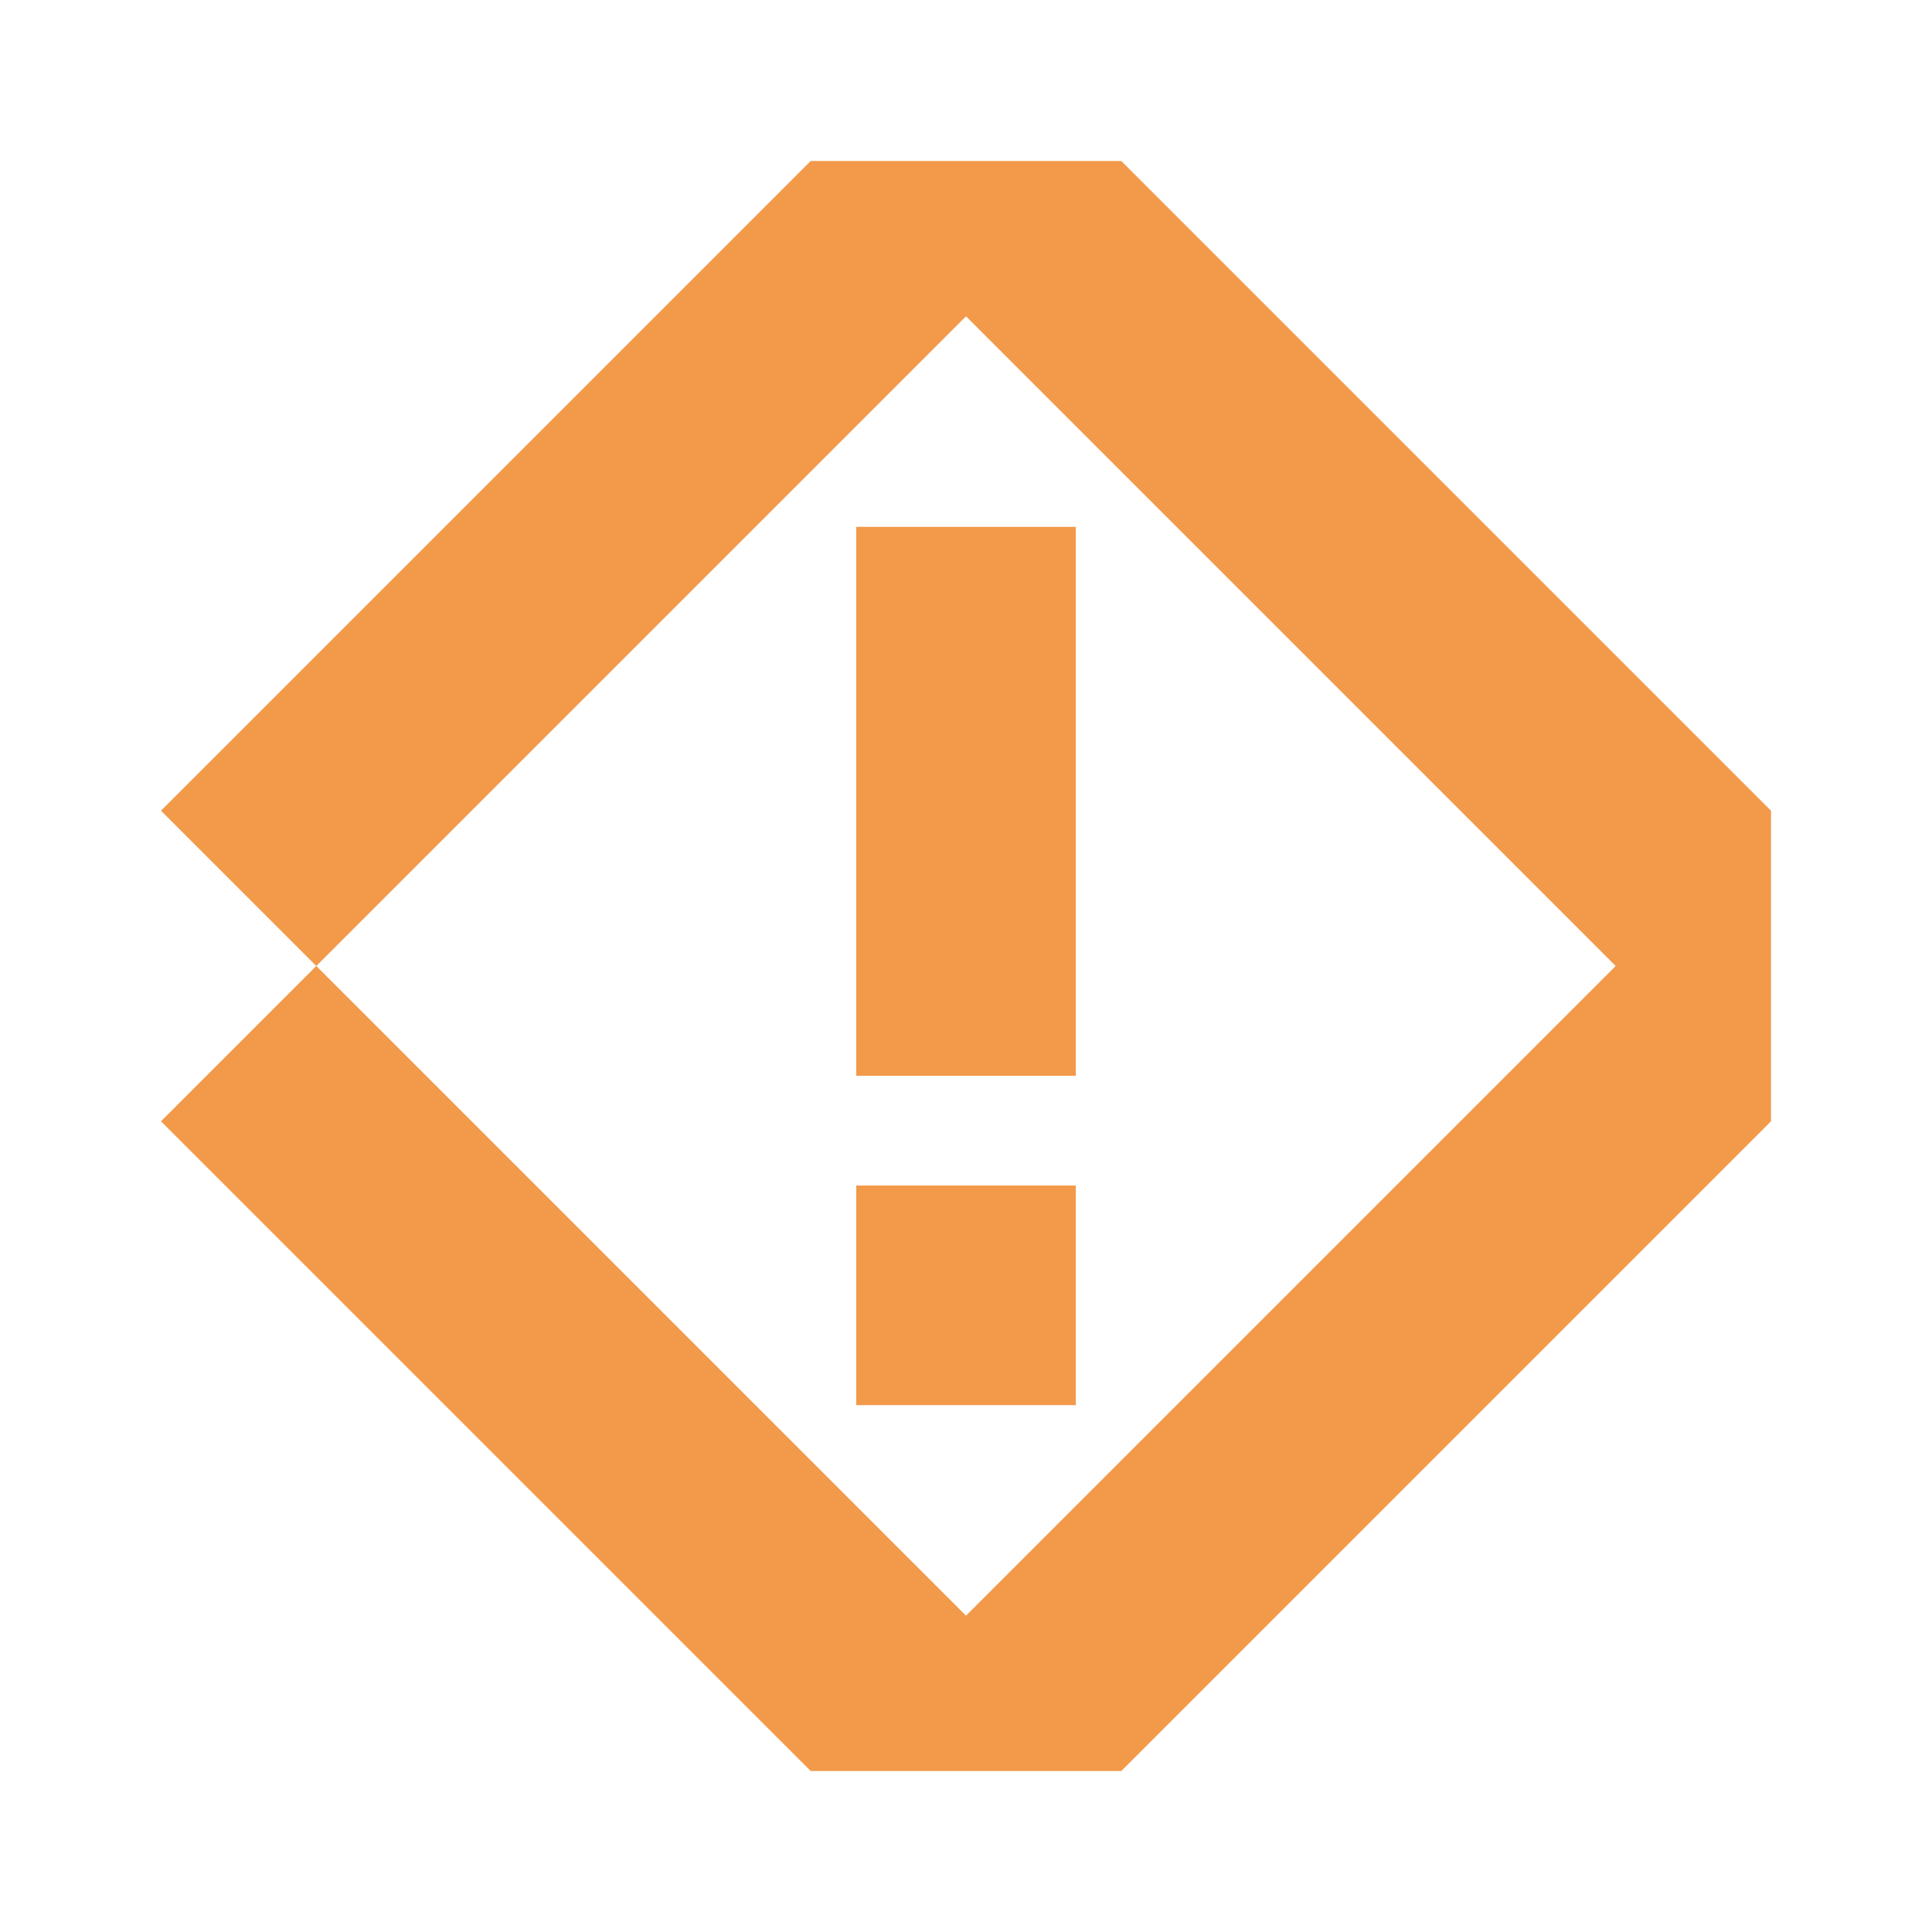 <svg width="24" height="24" viewBox="0 0 24 24" fill="none" xmlns="http://www.w3.org/2000/svg">
<path d="M13.929 2H10.071L2 10.071L3.929 12L12 3.929L20.071 12L12 20.071L3.929 12L2 13.929L10.071 22H13.929L22 13.929V10.071L13.929 2Z" fill="#F2994A"/>
<path d="M13.364 6.545H10.637V13.364H13.364V6.545Z" fill="#F2994A"/>
<path d="M13.364 14.727H10.637V17.455H13.364V14.727Z" fill="#F2994A"/>
</svg>
